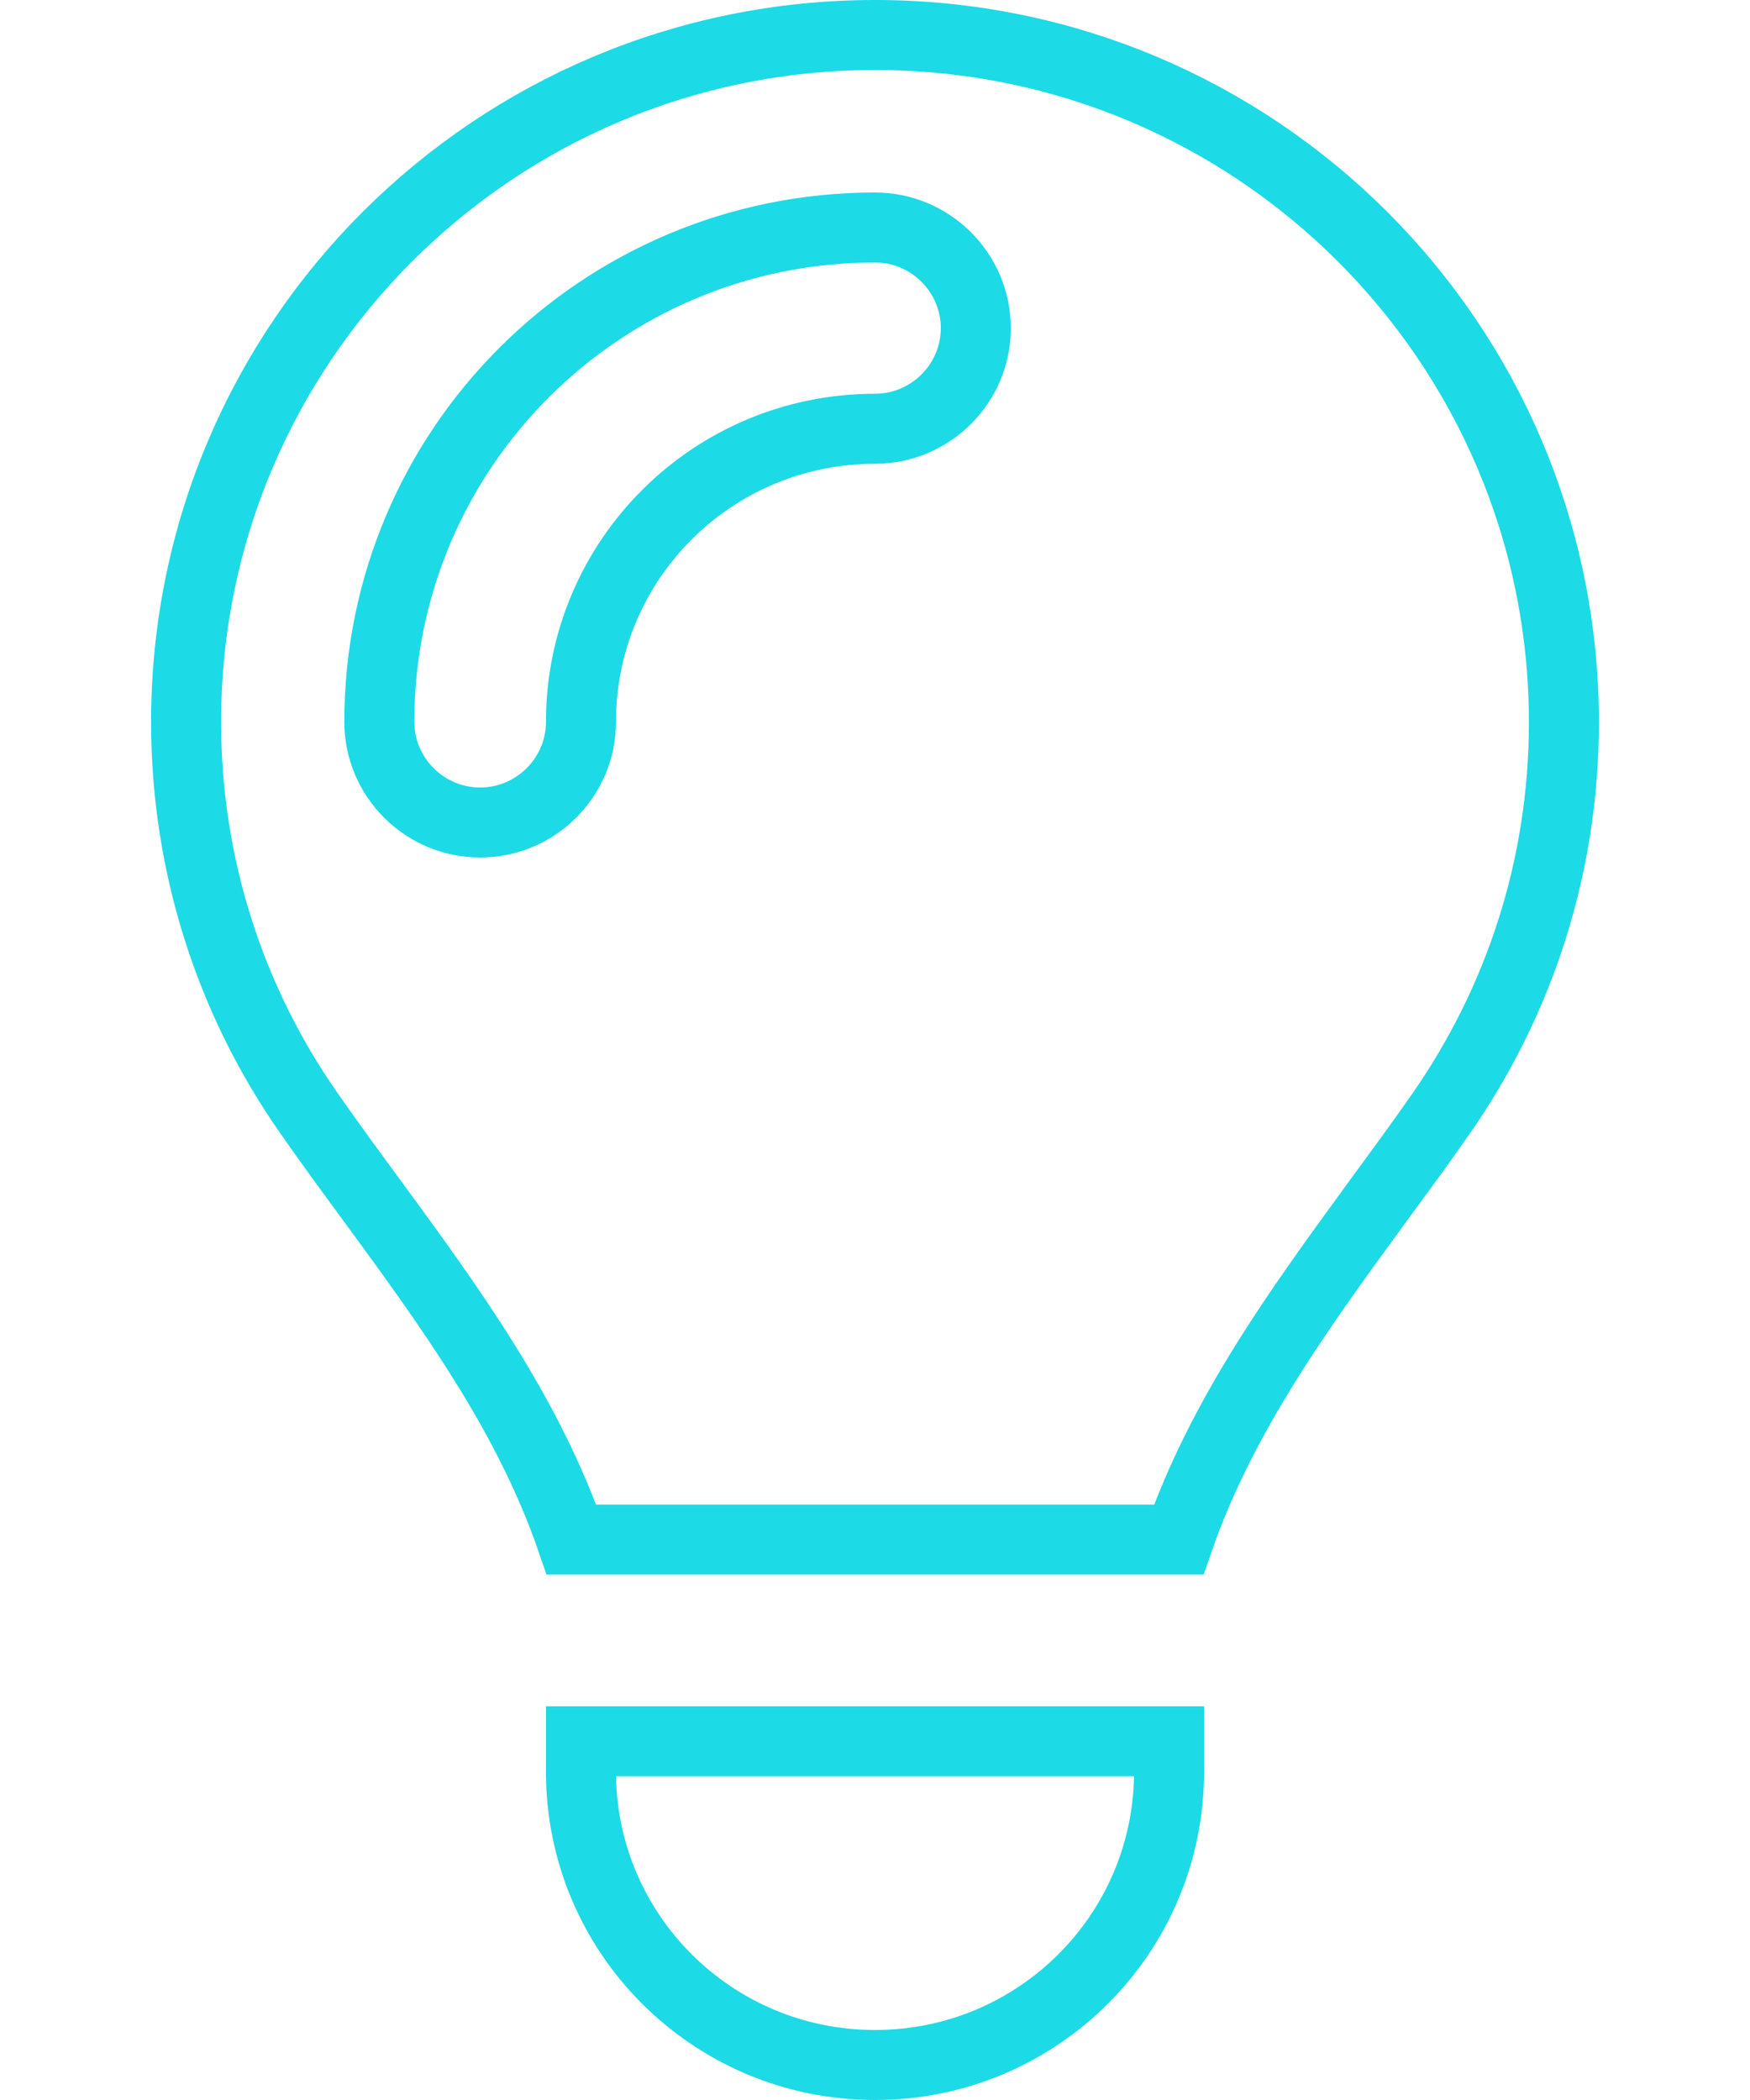 <svg width="50" height="60" viewBox="0 0 50 60" fill="none" xmlns="http://www.w3.org/2000/svg">
<path d="M39.267 34.458C37.146 37.366 34.912 40.431 33.678 43.988H16.327C15.088 40.389 12.809 37.279 10.651 34.333L10.624 34.296L10.623 34.295C10.011 33.461 9.407 32.639 8.828 31.807L8.827 31.806C6.614 28.641 5.317 24.785 5.317 20.625C5.317 9.789 14.127 1 25 1C35.873 1 44.683 9.789 44.683 20.637C44.683 24.796 43.387 28.641 41.172 31.819L41.172 31.819C40.593 32.651 39.989 33.473 39.377 34.306L39.375 34.309L39.267 34.458ZM33.401 50.625C33.401 55.25 29.645 59 25 59C20.355 59 16.599 55.25 16.599 50.625V49.75H33.401V50.625ZM13.719 23.5C15.302 23.5 16.599 22.211 16.599 20.625C16.599 16 20.355 12.25 25 12.25C26.584 12.25 27.88 10.961 27.88 9.375C27.88 7.789 26.584 6.5 25 6.5C17.176 6.5 10.838 12.816 10.838 20.625C10.838 22.211 12.135 23.5 13.719 23.5Z" stroke="#1CDAE6" stroke-width="2"/>
</svg>
